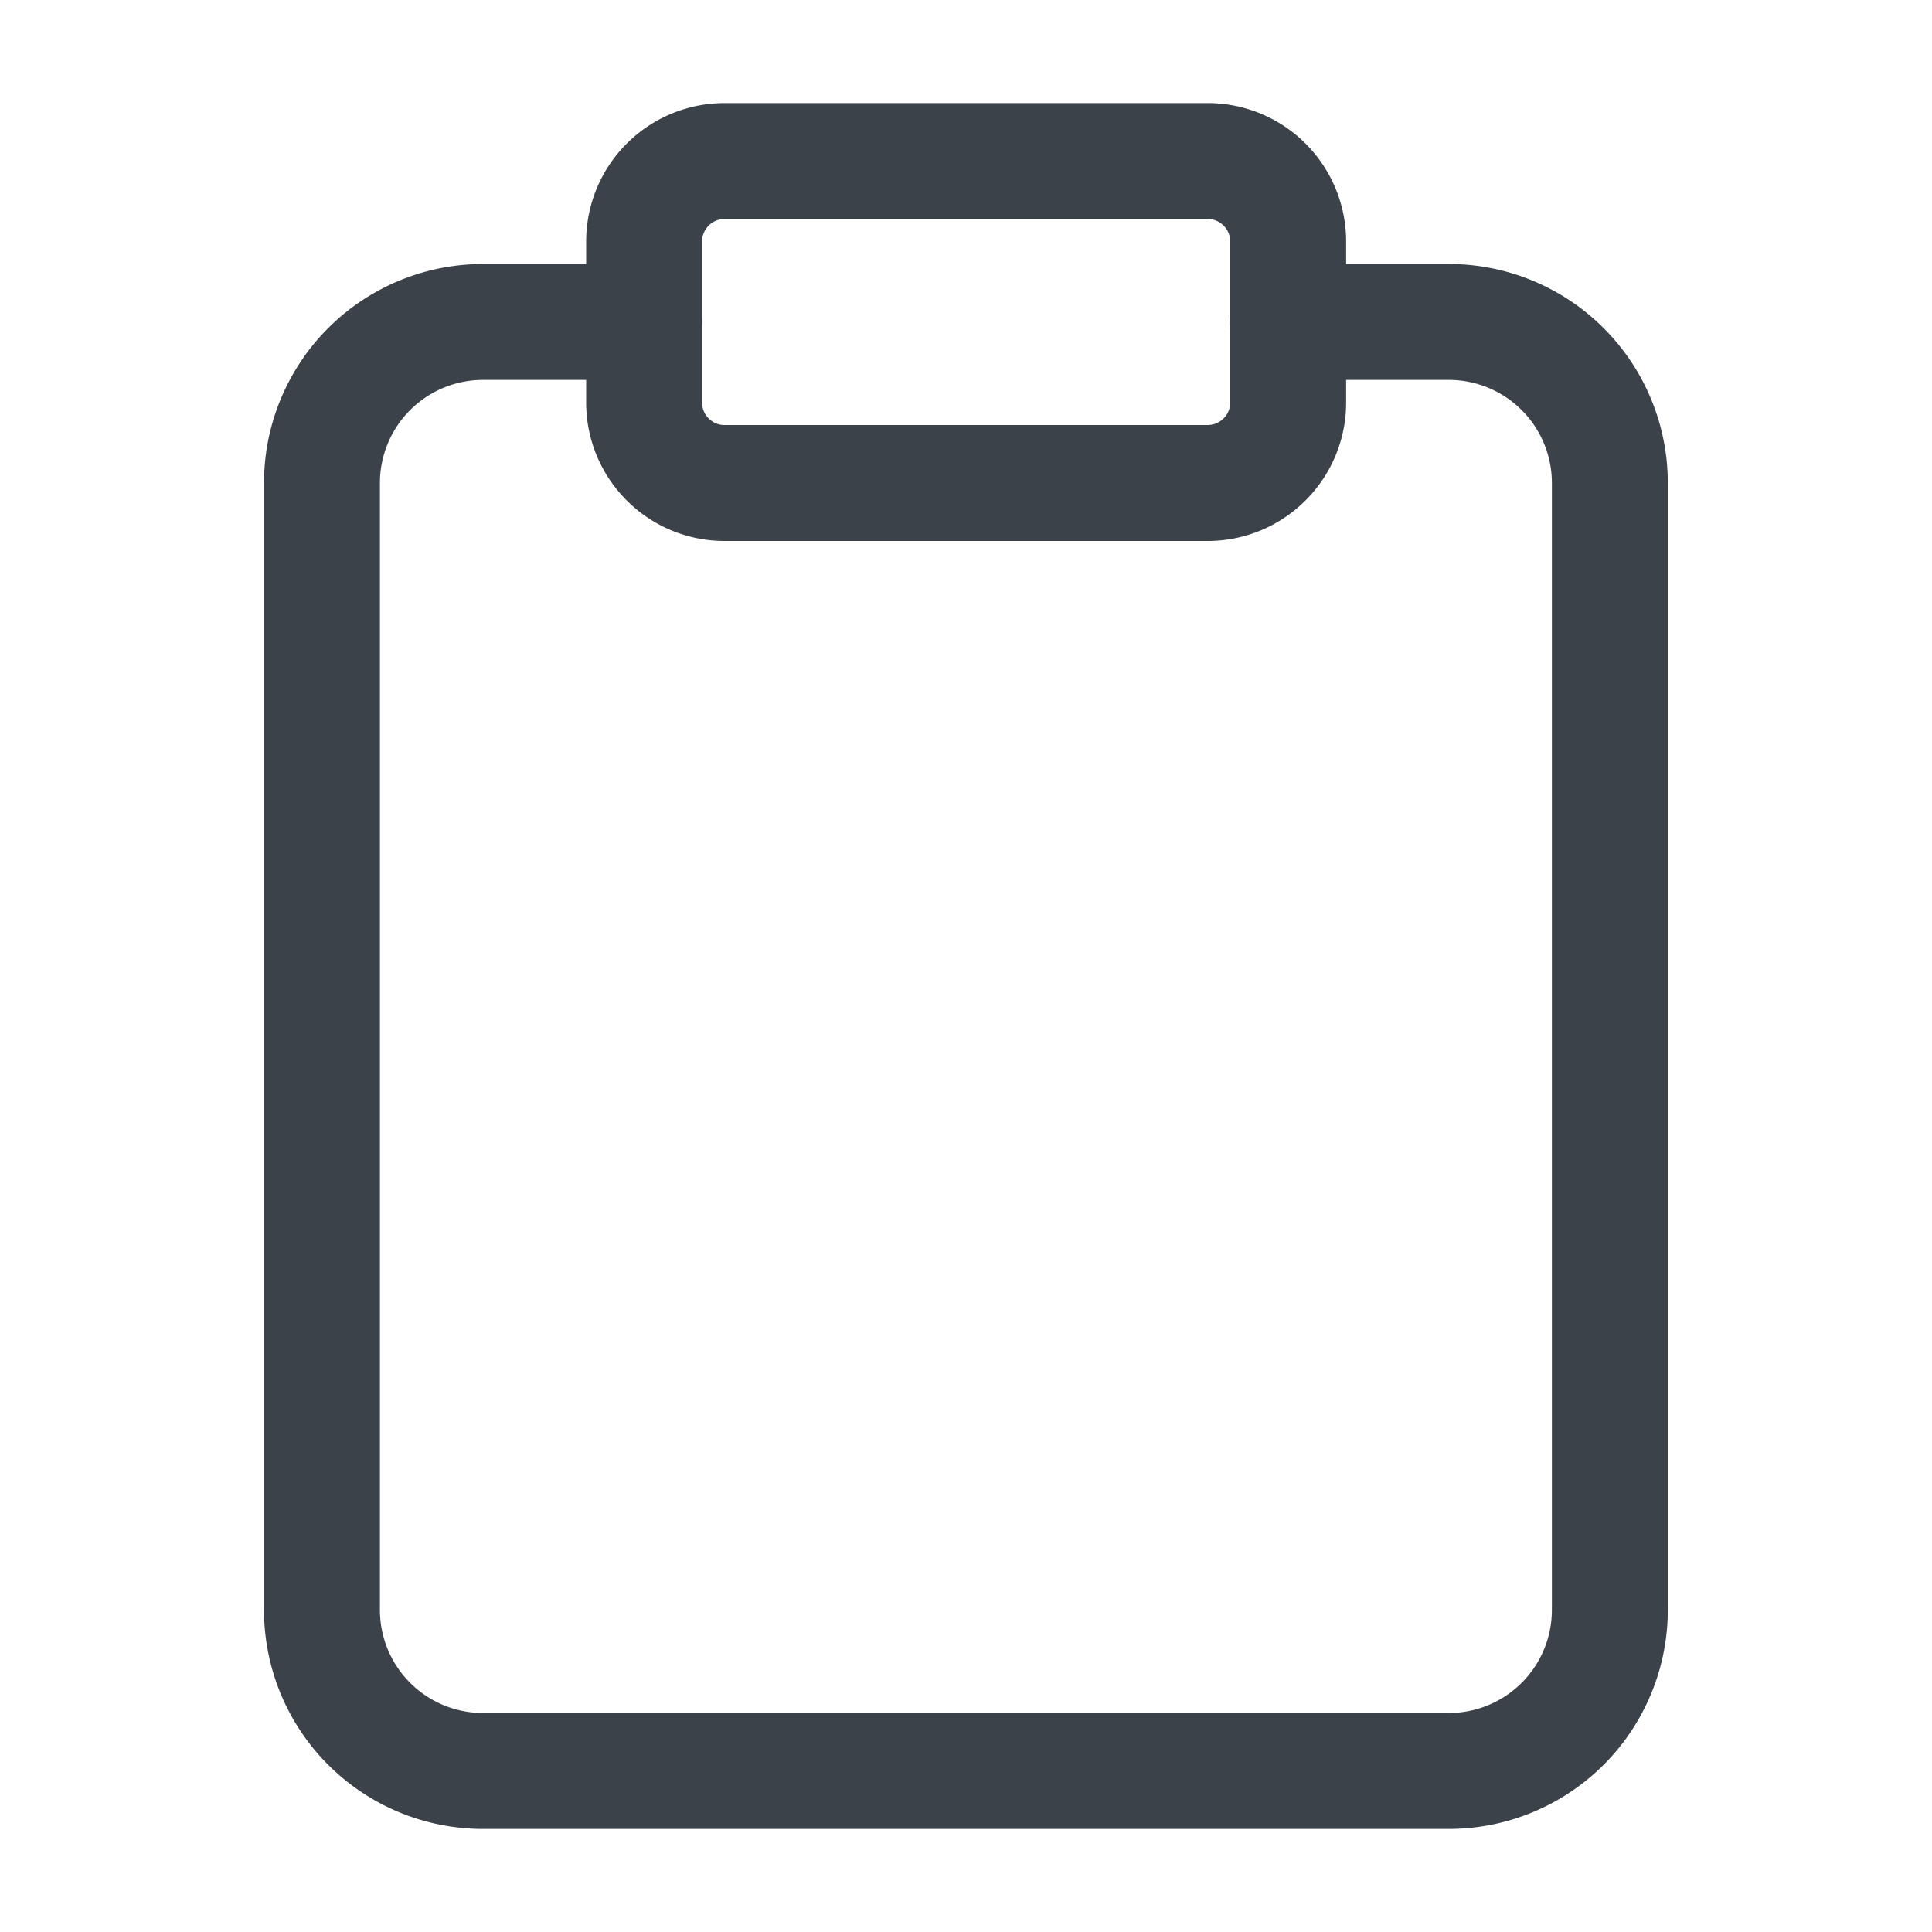 <svg width="20" height="20" viewBox="0 0 20 20" fill="none" xmlns="http://www.w3.org/2000/svg">
    <path d="M13.332 3.333h1.667A1.667 1.667 0 0 1 16.665 5v11.667A1.667 1.667 0 0 1 15 18.333h-10a1.667 1.667 0 0 1-1.667-1.666V5a1.667 1.667 0 0 1 1.667-1.667h1.666" stroke="#3C4249" stroke-width="1.2" stroke-linecap="round" stroke-linejoin="round"/>
    <path d="M12.501 1.667h-5a.833.833 0 0 0-.833.833v1.667c0 .46.373.833.833.833h5c.46 0 .834-.373.834-.833V2.5a.833.833 0 0 0-.834-.833z" stroke="#3C4249" stroke-width="1.2" stroke-linecap="round" stroke-linejoin="round"/>
</svg>

